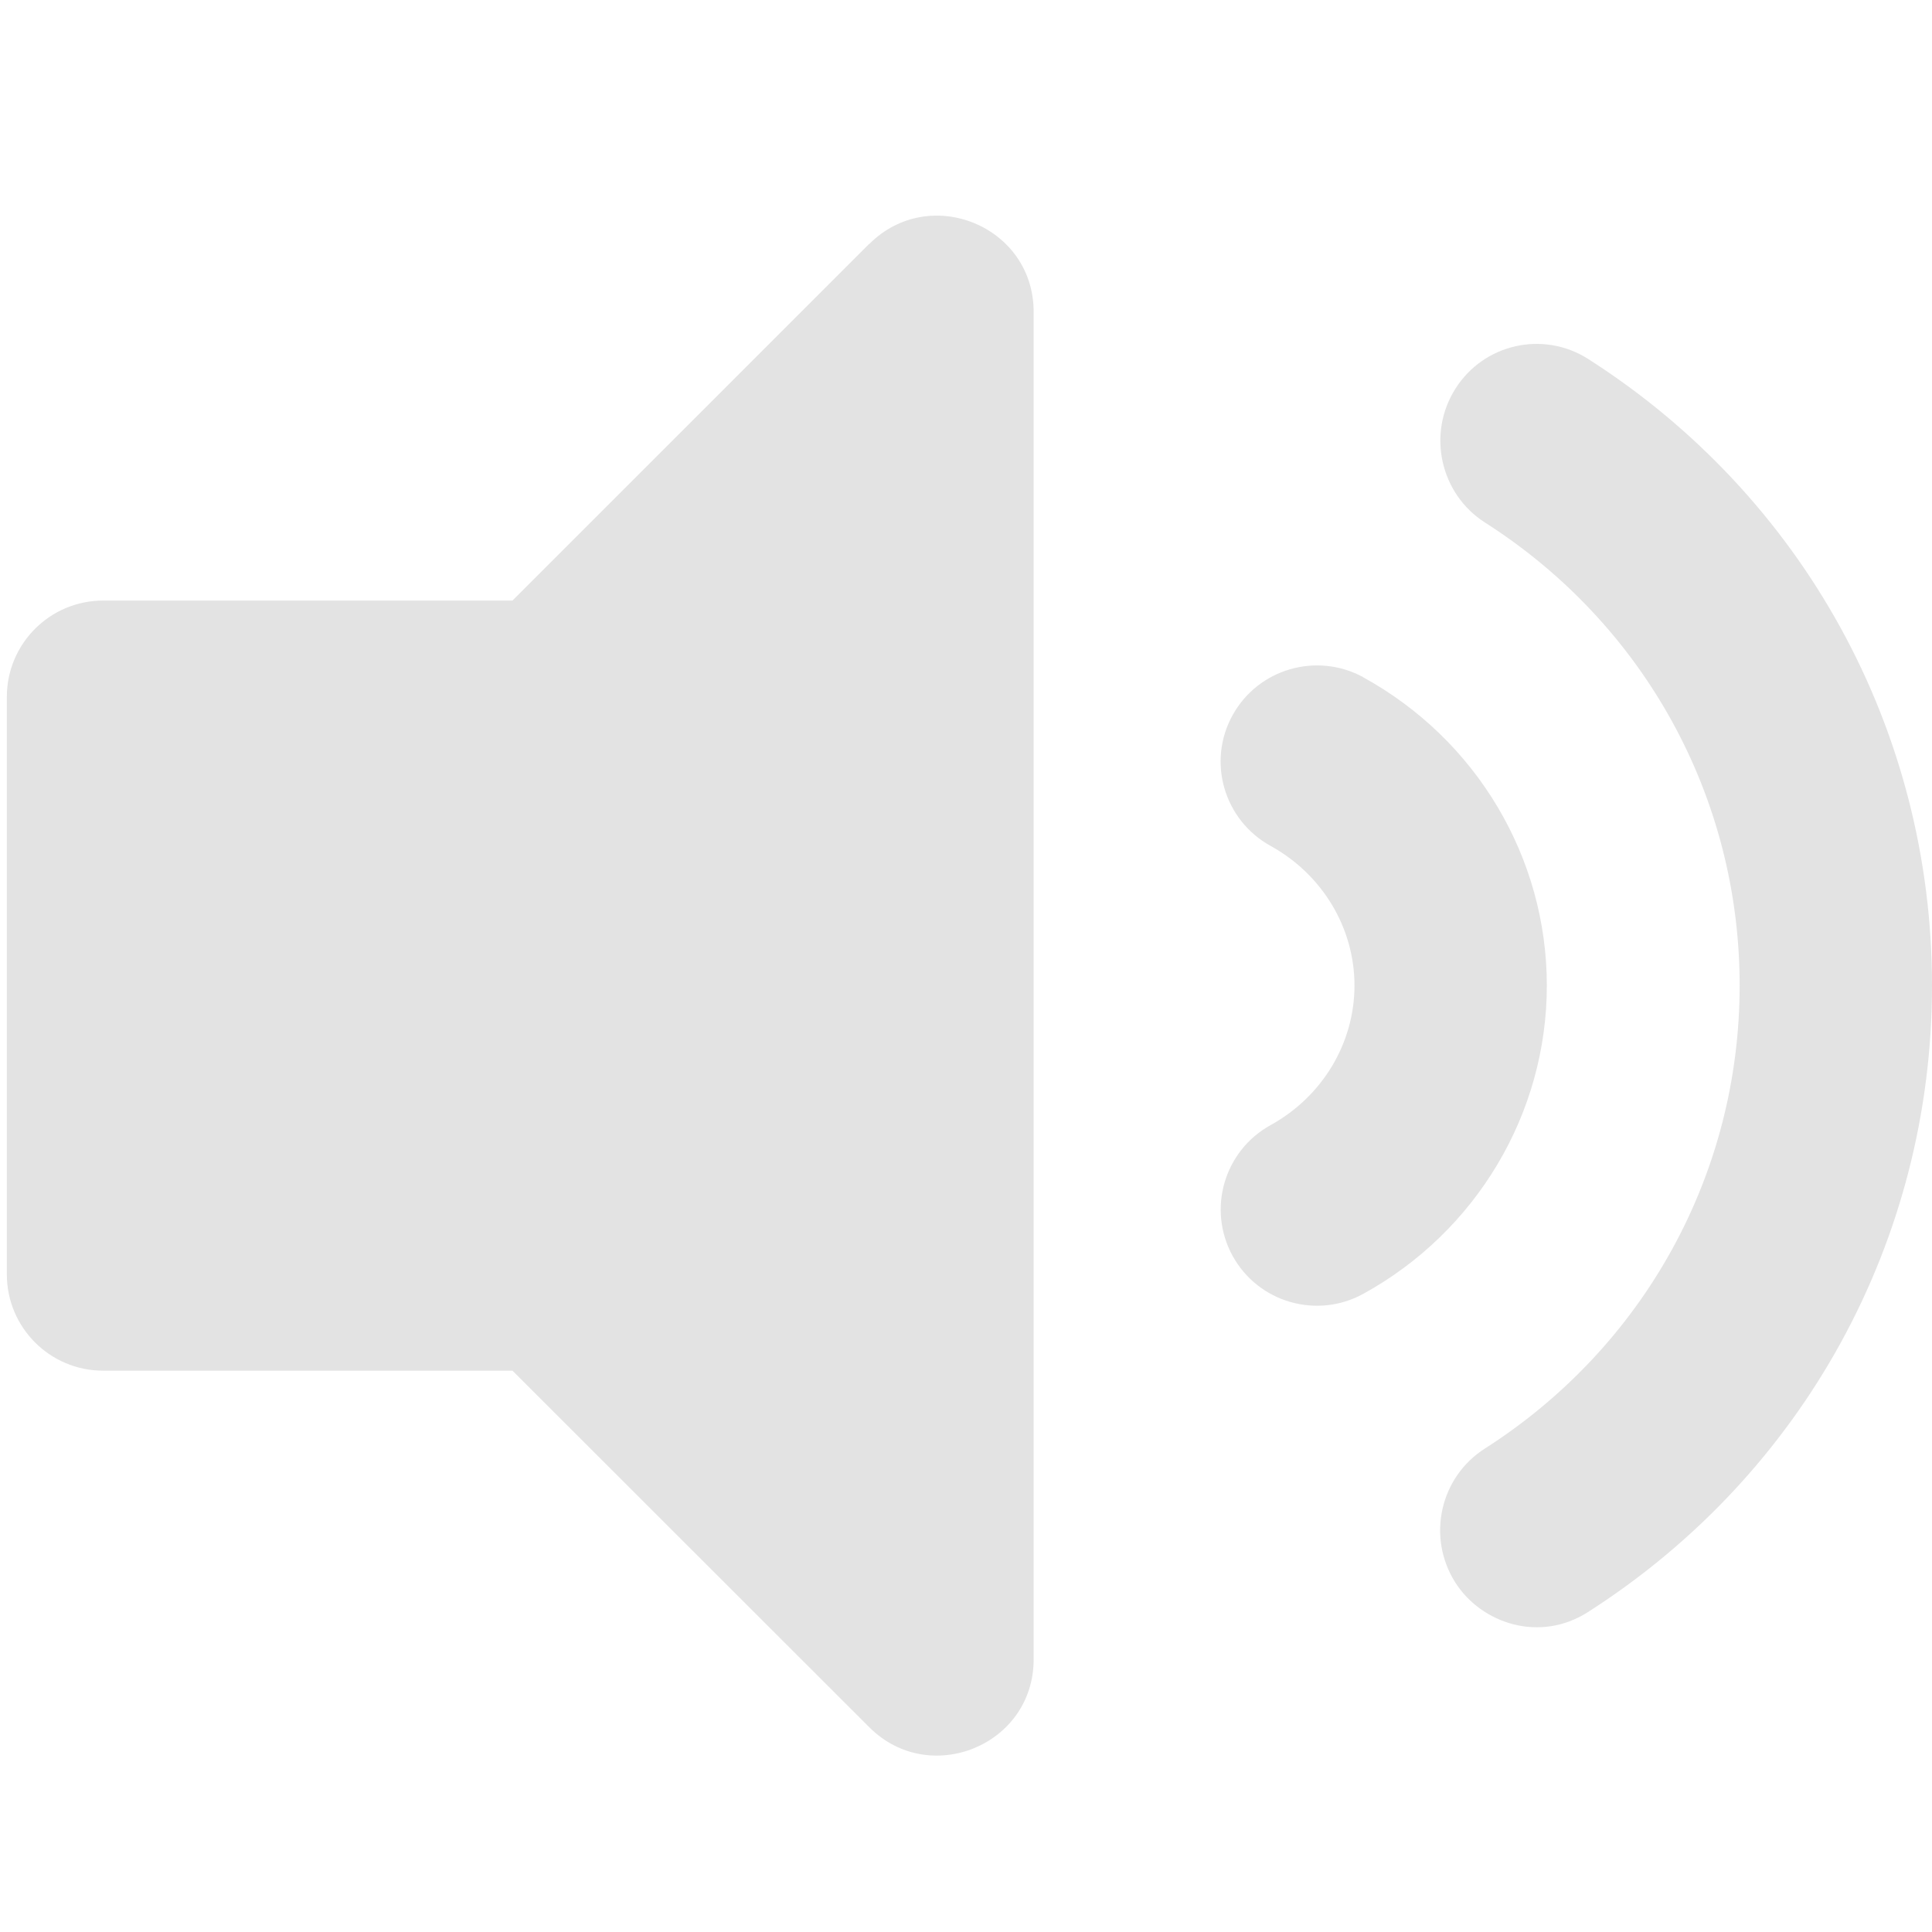 <?xml version="1.0" encoding="UTF-8" standalone="no"?>
<!-- Created with Inkscape (http://www.inkscape.org/) -->

<svg
   xmlns:dc="http://purl.org/dc/elements/1.1/"
   xmlns:cc="http://creativecommons.org/ns#"
   xmlns:rdf="http://www.w3.org/1999/02/22-rdf-syntax-ns#"
   xmlns:svg="http://www.w3.org/2000/svg"
   xmlns="http://www.w3.org/2000/svg"
   xmlns:sodipodi="http://sodipodi.sourceforge.net/DTD/sodipodi-0.dtd"
   xmlns:inkscape="http://www.inkscape.org/namespaces/inkscape"
   width="32"
   height="32"
   viewBox="0 0 8.467 8.467"
   version="1.1"
   id="svg8"
   inkscape:version="0.92.5 (2060ec1f9f, 2020-04-08)"
   sodipodi:docname="audio_sl.svg">
  <defs
     id="defs2">
    <style
       id="style1399">.cls-1{fill:#e3e3e3;}</style>
  </defs>
  <sodipodi:namedview
     id="base"
     pagecolor="#ffffff"
     bordercolor="#666666"
     borderopacity="1.0"
     inkscape:pageopacity="0.0"
     inkscape:pageshadow="2"
     inkscape:zoom="11.313709"
     inkscape:cx="2.5649728"
     inkscape:cy="16.42665"
     inkscape:document-units="mm"
     inkscape:current-layer="svg8"
     showgrid="false"
     units="px"
     inkscape:window-width="1920"
     inkscape:window-height="1043"
     inkscape:window-x="0"
     inkscape:window-y="120"
     inkscape:window-maximized="1">
    <sodipodi:guide
       position="8.467,0"
       orientation="-32,0"
       id="guide854"
       inkscape:locked="false" />
    <sodipodi:guide
       position="8.467,8.467"
       orientation="0,-32"
       id="guide856"
       inkscape:locked="false" />
    <sodipodi:guide
       position="0,8.467"
       orientation="32,0"
       id="guide858"
       inkscape:locked="false" />
  </sodipodi:namedview>
  <path
     id="path1124"
     d="M 3.81,1.068 2.246,2.632 h -1.794 c -0.233,0 -0.422,0.189 -0.422,0.422 v 2.531 c 0,0.233 0.189,0.422 0.422,0.422 h 1.794 l 1.564,1.563 c 0.264,0.264 0.72,0.079 0.72,-0.298 V 1.367 c 0,-0.377 -0.456,-0.562 -0.72,-0.298 z m 4.657,3.251 c 0,-1.117 -0.563,-2.143 -1.507,-2.746 -0.197,-0.125 -0.457,-0.067 -0.582,0.131 -0.125,0.198 -0.066,0.461 0.13,0.586 0.699,0.446 1.116,1.204 1.116,2.029 0,0.824 -0.417,1.582 -1.116,2.029 C 6.311,6.473 6.252,6.735 6.377,6.934 6.492,7.116 6.748,7.2 6.959,7.065 7.903,6.462 8.467,5.436 8.467,4.319 Z M 5.975,2.968 C 5.771,2.857 5.515,2.93 5.402,3.134 5.289,3.338 5.364,3.594 5.568,3.707 c 0.227,0.125 0.368,0.359 0.368,0.612 0,0.253 -0.141,0.487 -0.368,0.612 -0.204,0.113 -0.278,0.369 -0.166,0.573 0.113,0.205 0.37,0.278 0.573,0.166 0.496,-0.273 0.804,-0.791 0.804,-1.351 0,-0.56 -0.308,-1.078 -0.805,-1.351 z"
     inkscape:connector-curvature="0"
     style="stroke-width:0.018;fill:#e3e3e3;fill-opacity:1"
     sodipodi:nodetypes="ccssssccsscscscscccscccscccsc" />
</svg>
